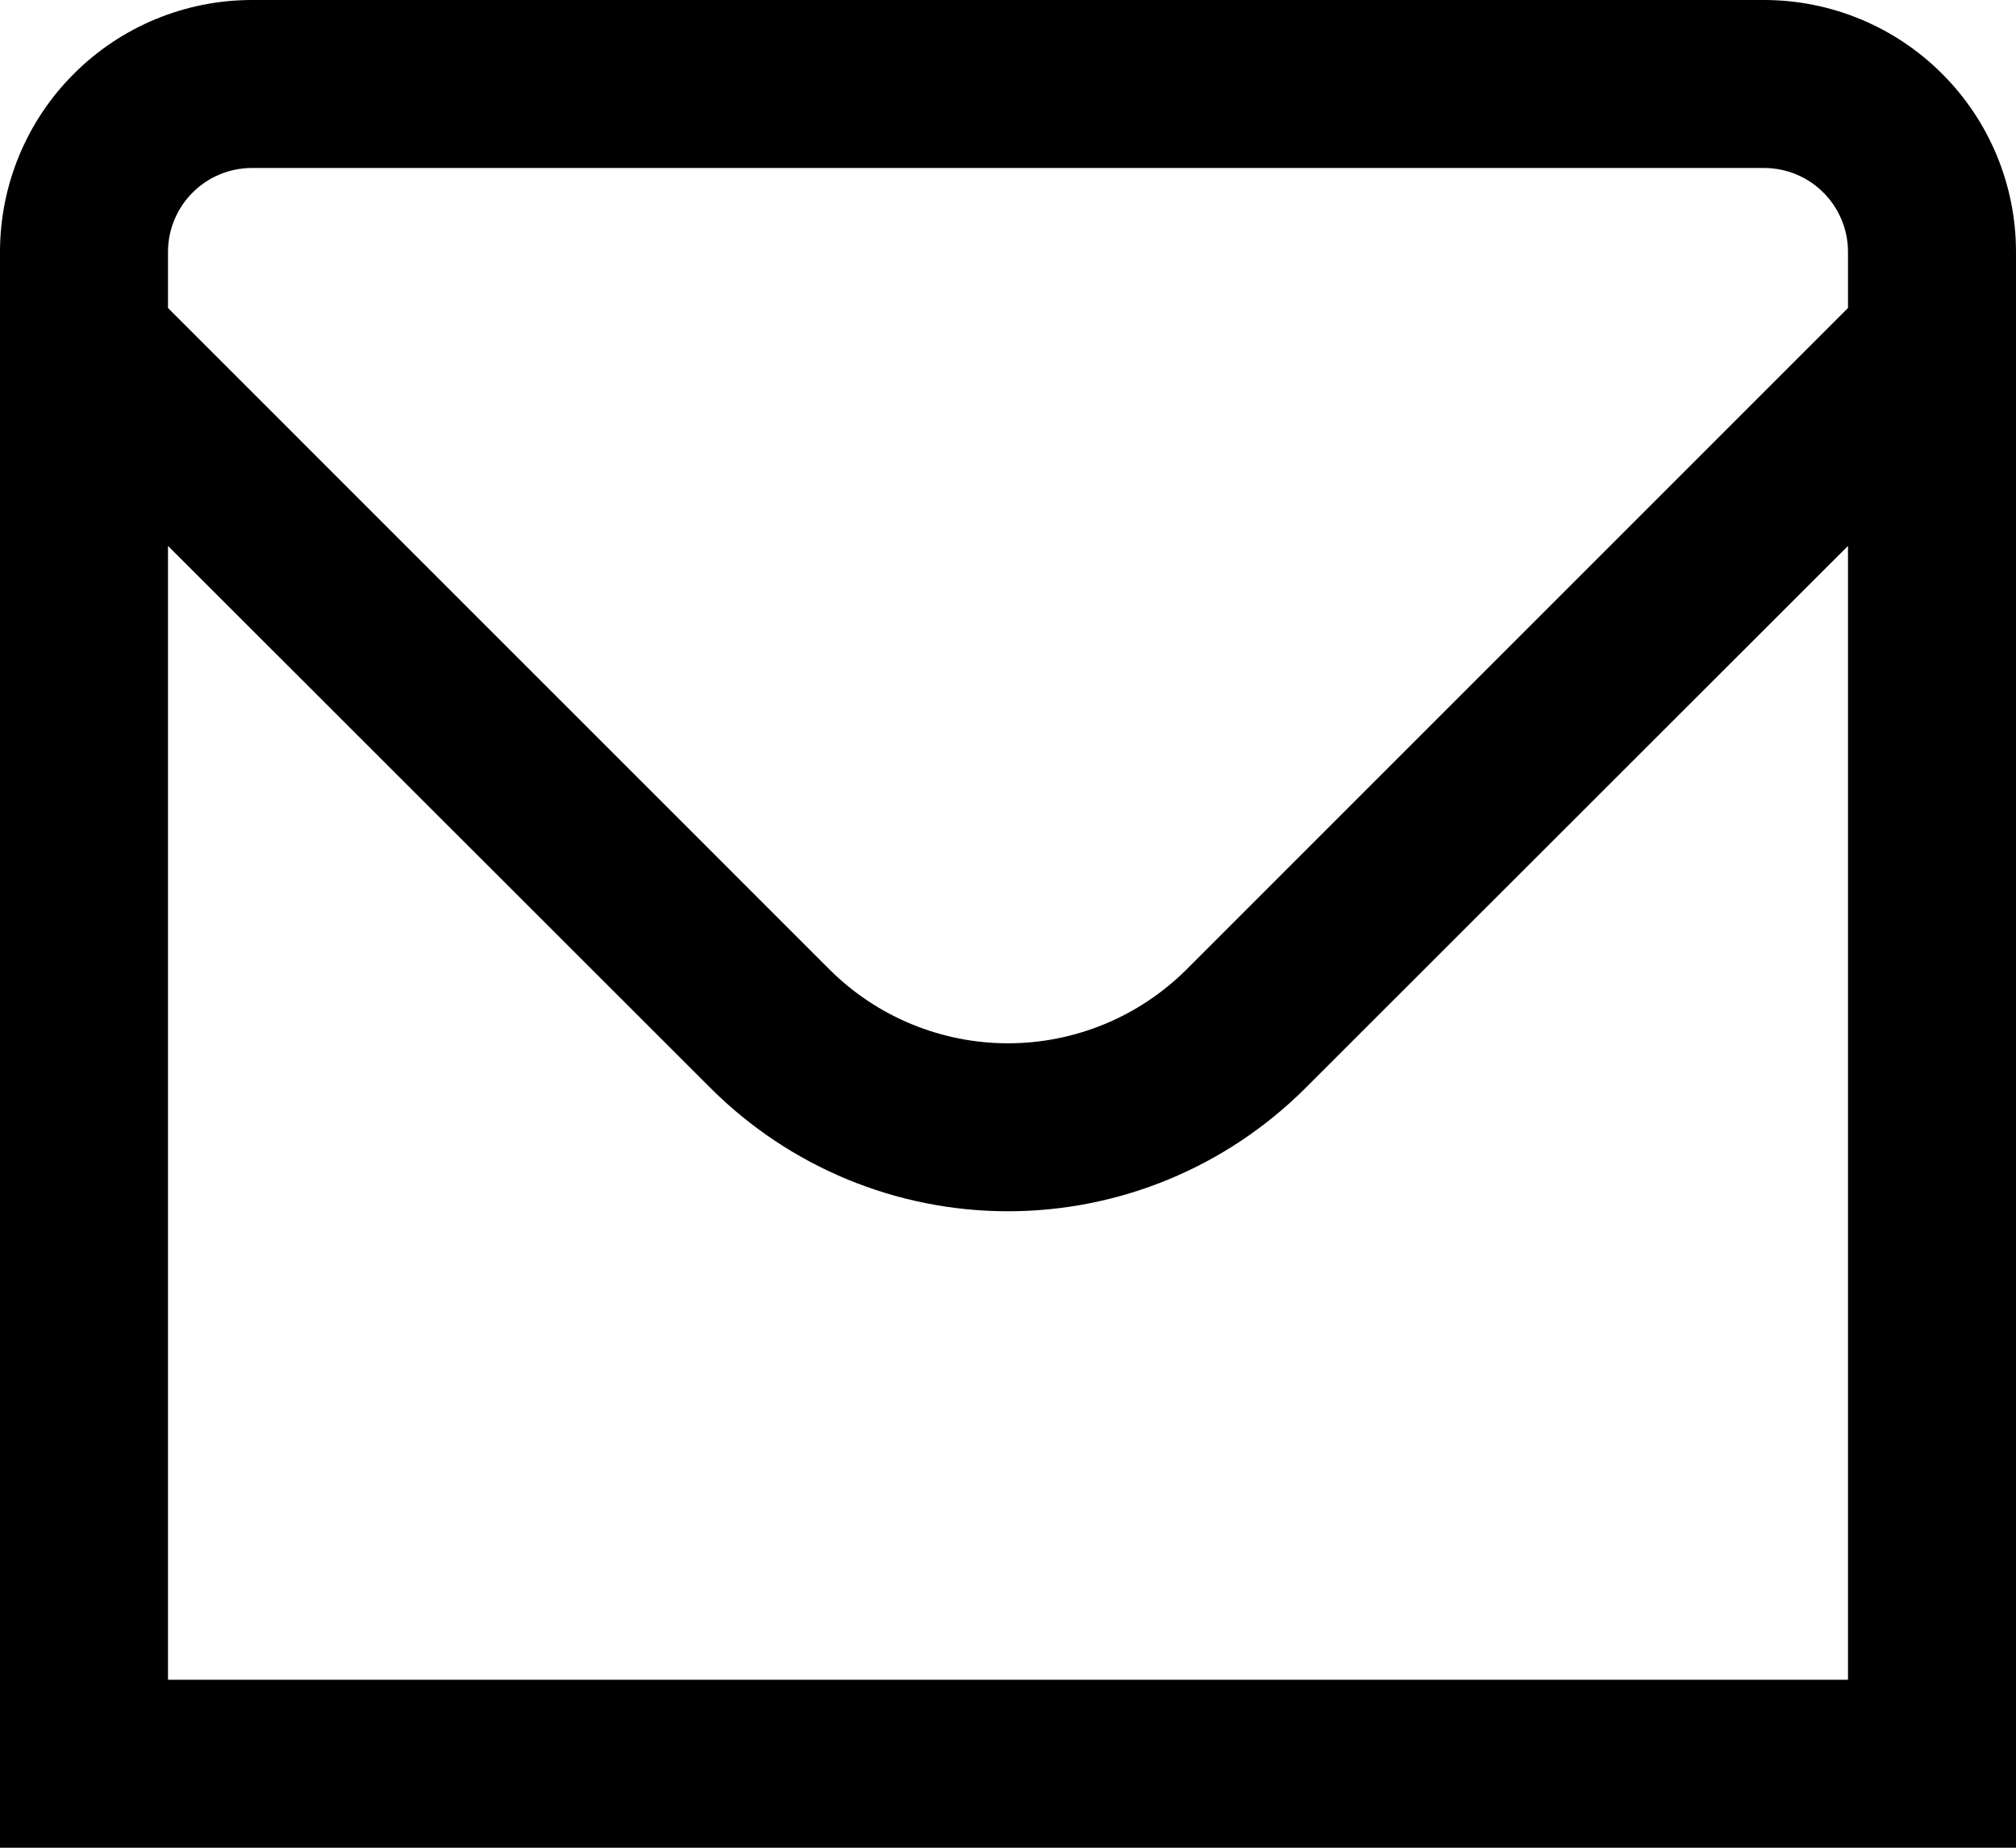 <svg width="24" height="22" viewBox="0 0 24 22" fill="none" xmlns="http://www.w3.org/2000/svg">
  <path
    d="M21 0H3C2.204 0 1.441 0.316 0.879 0.879C0.316 1.441 0 2.204 0 3L0 22H24V3C24 2.204 23.684 1.441 23.121 0.879C22.559 0.316 21.796 0 21 0ZM3 2H21C21.265 2 21.52 2.105 21.707 2.293C21.895 2.48 22 2.735 22 3V3.667L14.122 11.546C13.558 12.107 12.795 12.422 12 12.422C11.205 12.422 10.442 12.107 9.878 11.546L2 3.667V3C2 2.735 2.105 2.48 2.293 2.293C2.48 2.105 2.735 2 3 2ZM2 20V6.5L8.464 12.96C9.403 13.896 10.674 14.422 12 14.422C13.326 14.422 14.597 13.896 15.536 12.96L22 6.5V20H2Z"
    fill="#000" />
</svg>